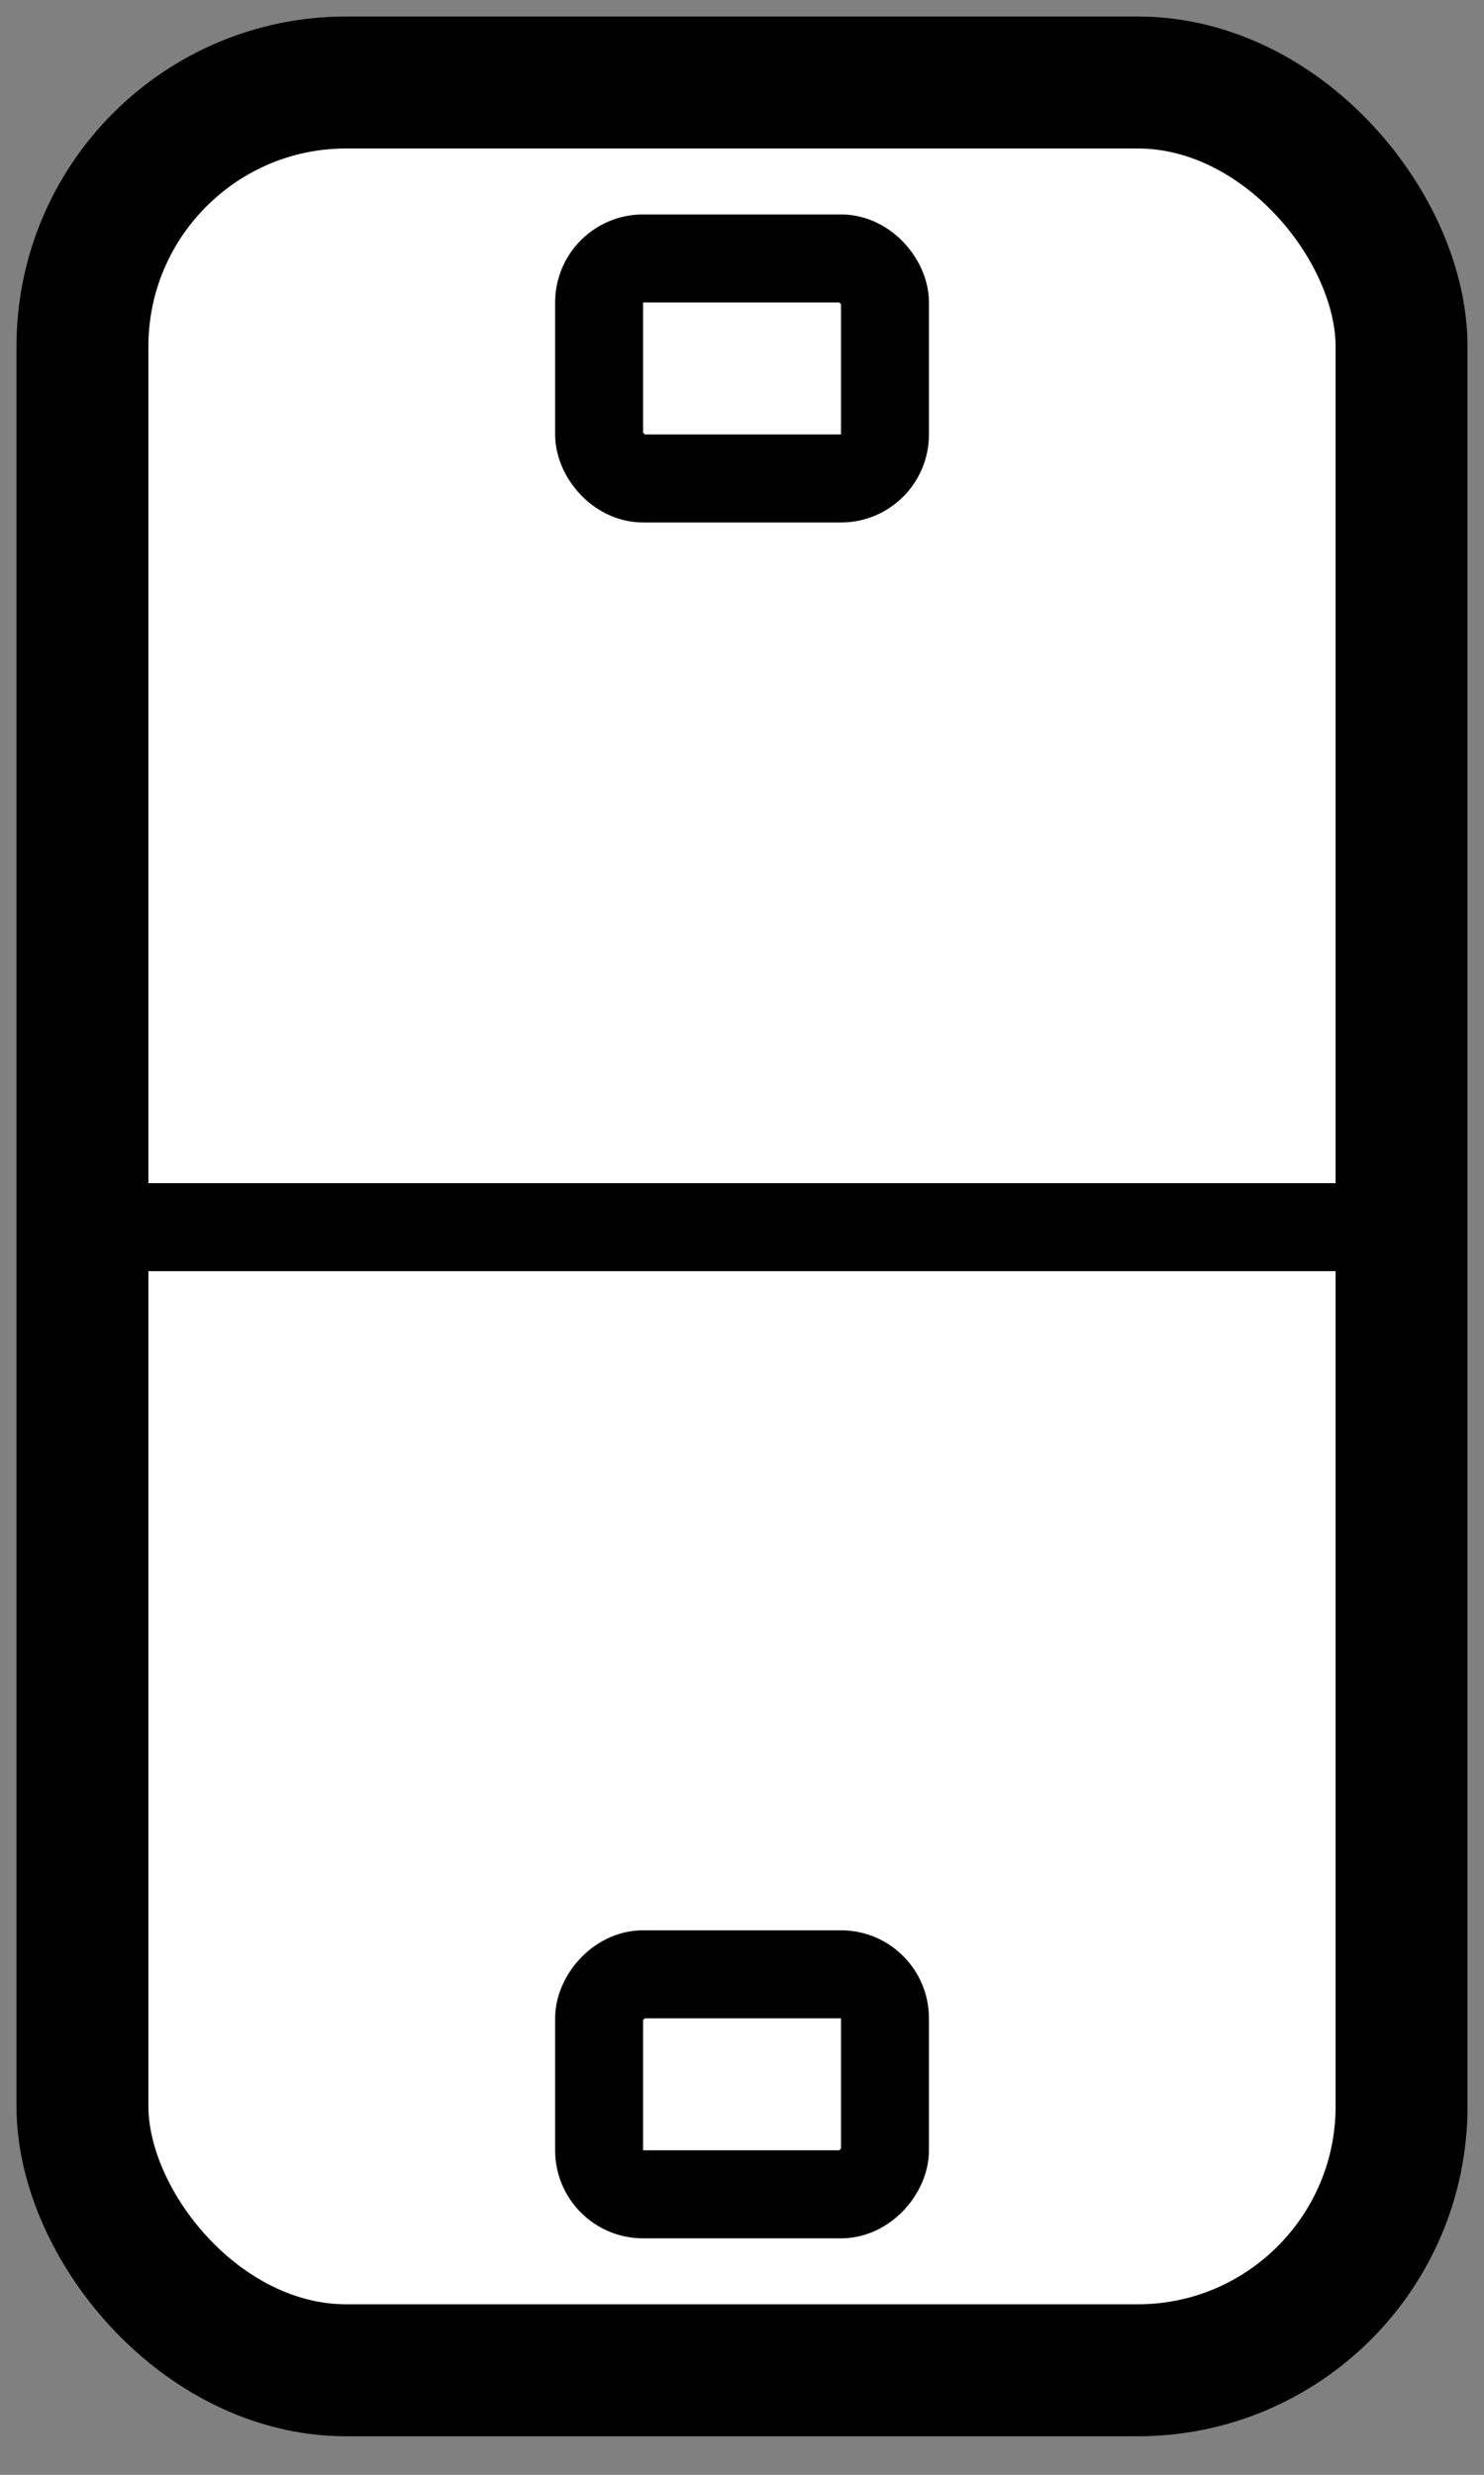 <svg xmlns="http://www.w3.org/2000/svg" width="18" height="30" viewBox="0 0 18 30">
    <rect x="0" y="0" width="18" height="30" fill="#808080" stroke="none"/>
    <g fill="none" fill-rule="evenodd" stroke="#000" transform="translate(1 1)">
        <rect width="16" height="27.733" fill="#FFF" stroke-width="1.6" rx="3.2"/>
        <rect width="3.467" height="2.667" x="6.267" y="2.133" fill="#FFF" stroke-width="1.067" rx=".533"/>
        <rect width="3.467" height="2.667" x="6.267" y="22.933" fill="#FFF" stroke-width="1.067" rx=".533" transform="matrix(1 0 0 -1 0 48.533)"/>
        <path stroke-linecap="square" stroke-width="1.067" d="M0.533 13.876L16 13.876"/>
    </g>
</svg>
